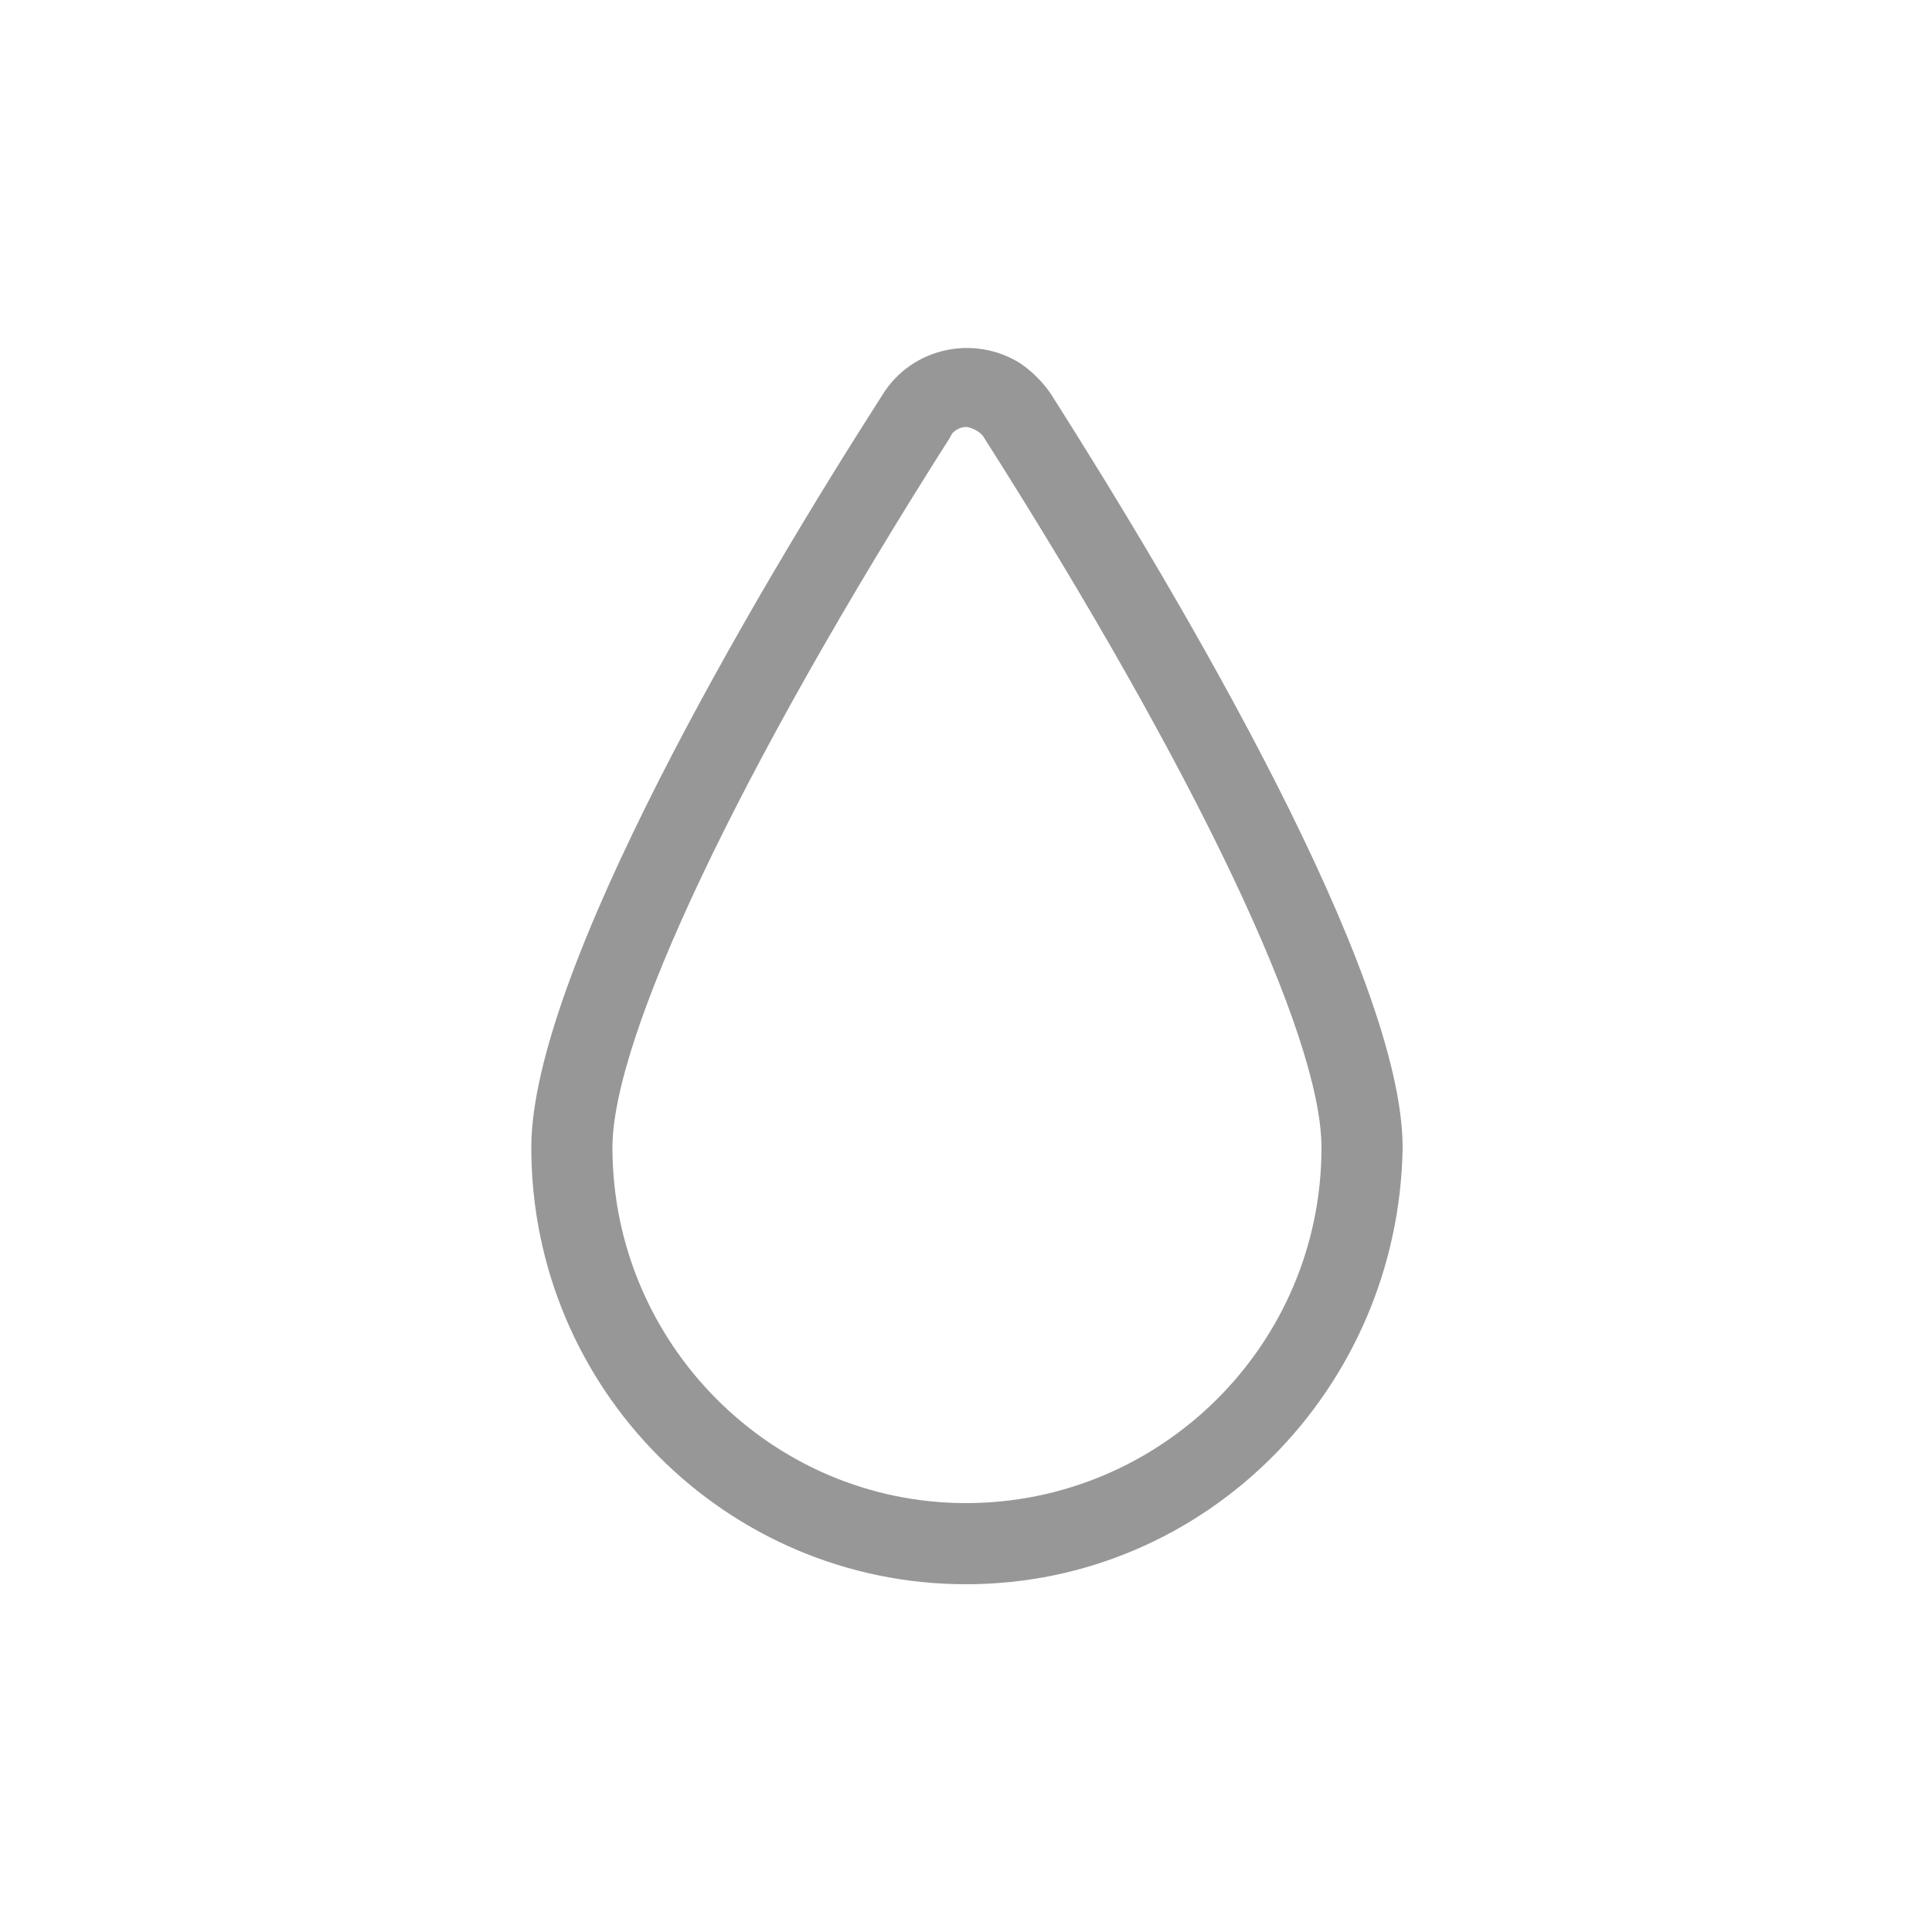 <svg viewBox="0 0 100 100" xml:space="preserve" xmlns="http://www.w3.org/2000/svg" enable-background="new 0 0 100 100"><path d="M50 82c-12.4 0-22.5-10.1-22.5-22.6 0-9 11.4-28.4 18.2-39 1.5-2.4 4.7-3.1 7.1-1.6.6.4 1.2 1 1.6 1.6 6.8 10.7 18.2 30 18.2 39C72.4 71.9 62.4 82 50 82zm0-59.9c-.3 0-.7.2-.8.5-11 17.3-17.5 31.1-17.5 36.8 0 10.1 8.2 18.4 18.3 18.4s18.4-8.2 18.4-18.4c0-5.8-6.5-19.5-17.5-36.8-.2-.3-.7-.5-.9-.5z" fill="#979797" class="fill-000000"></path></svg>